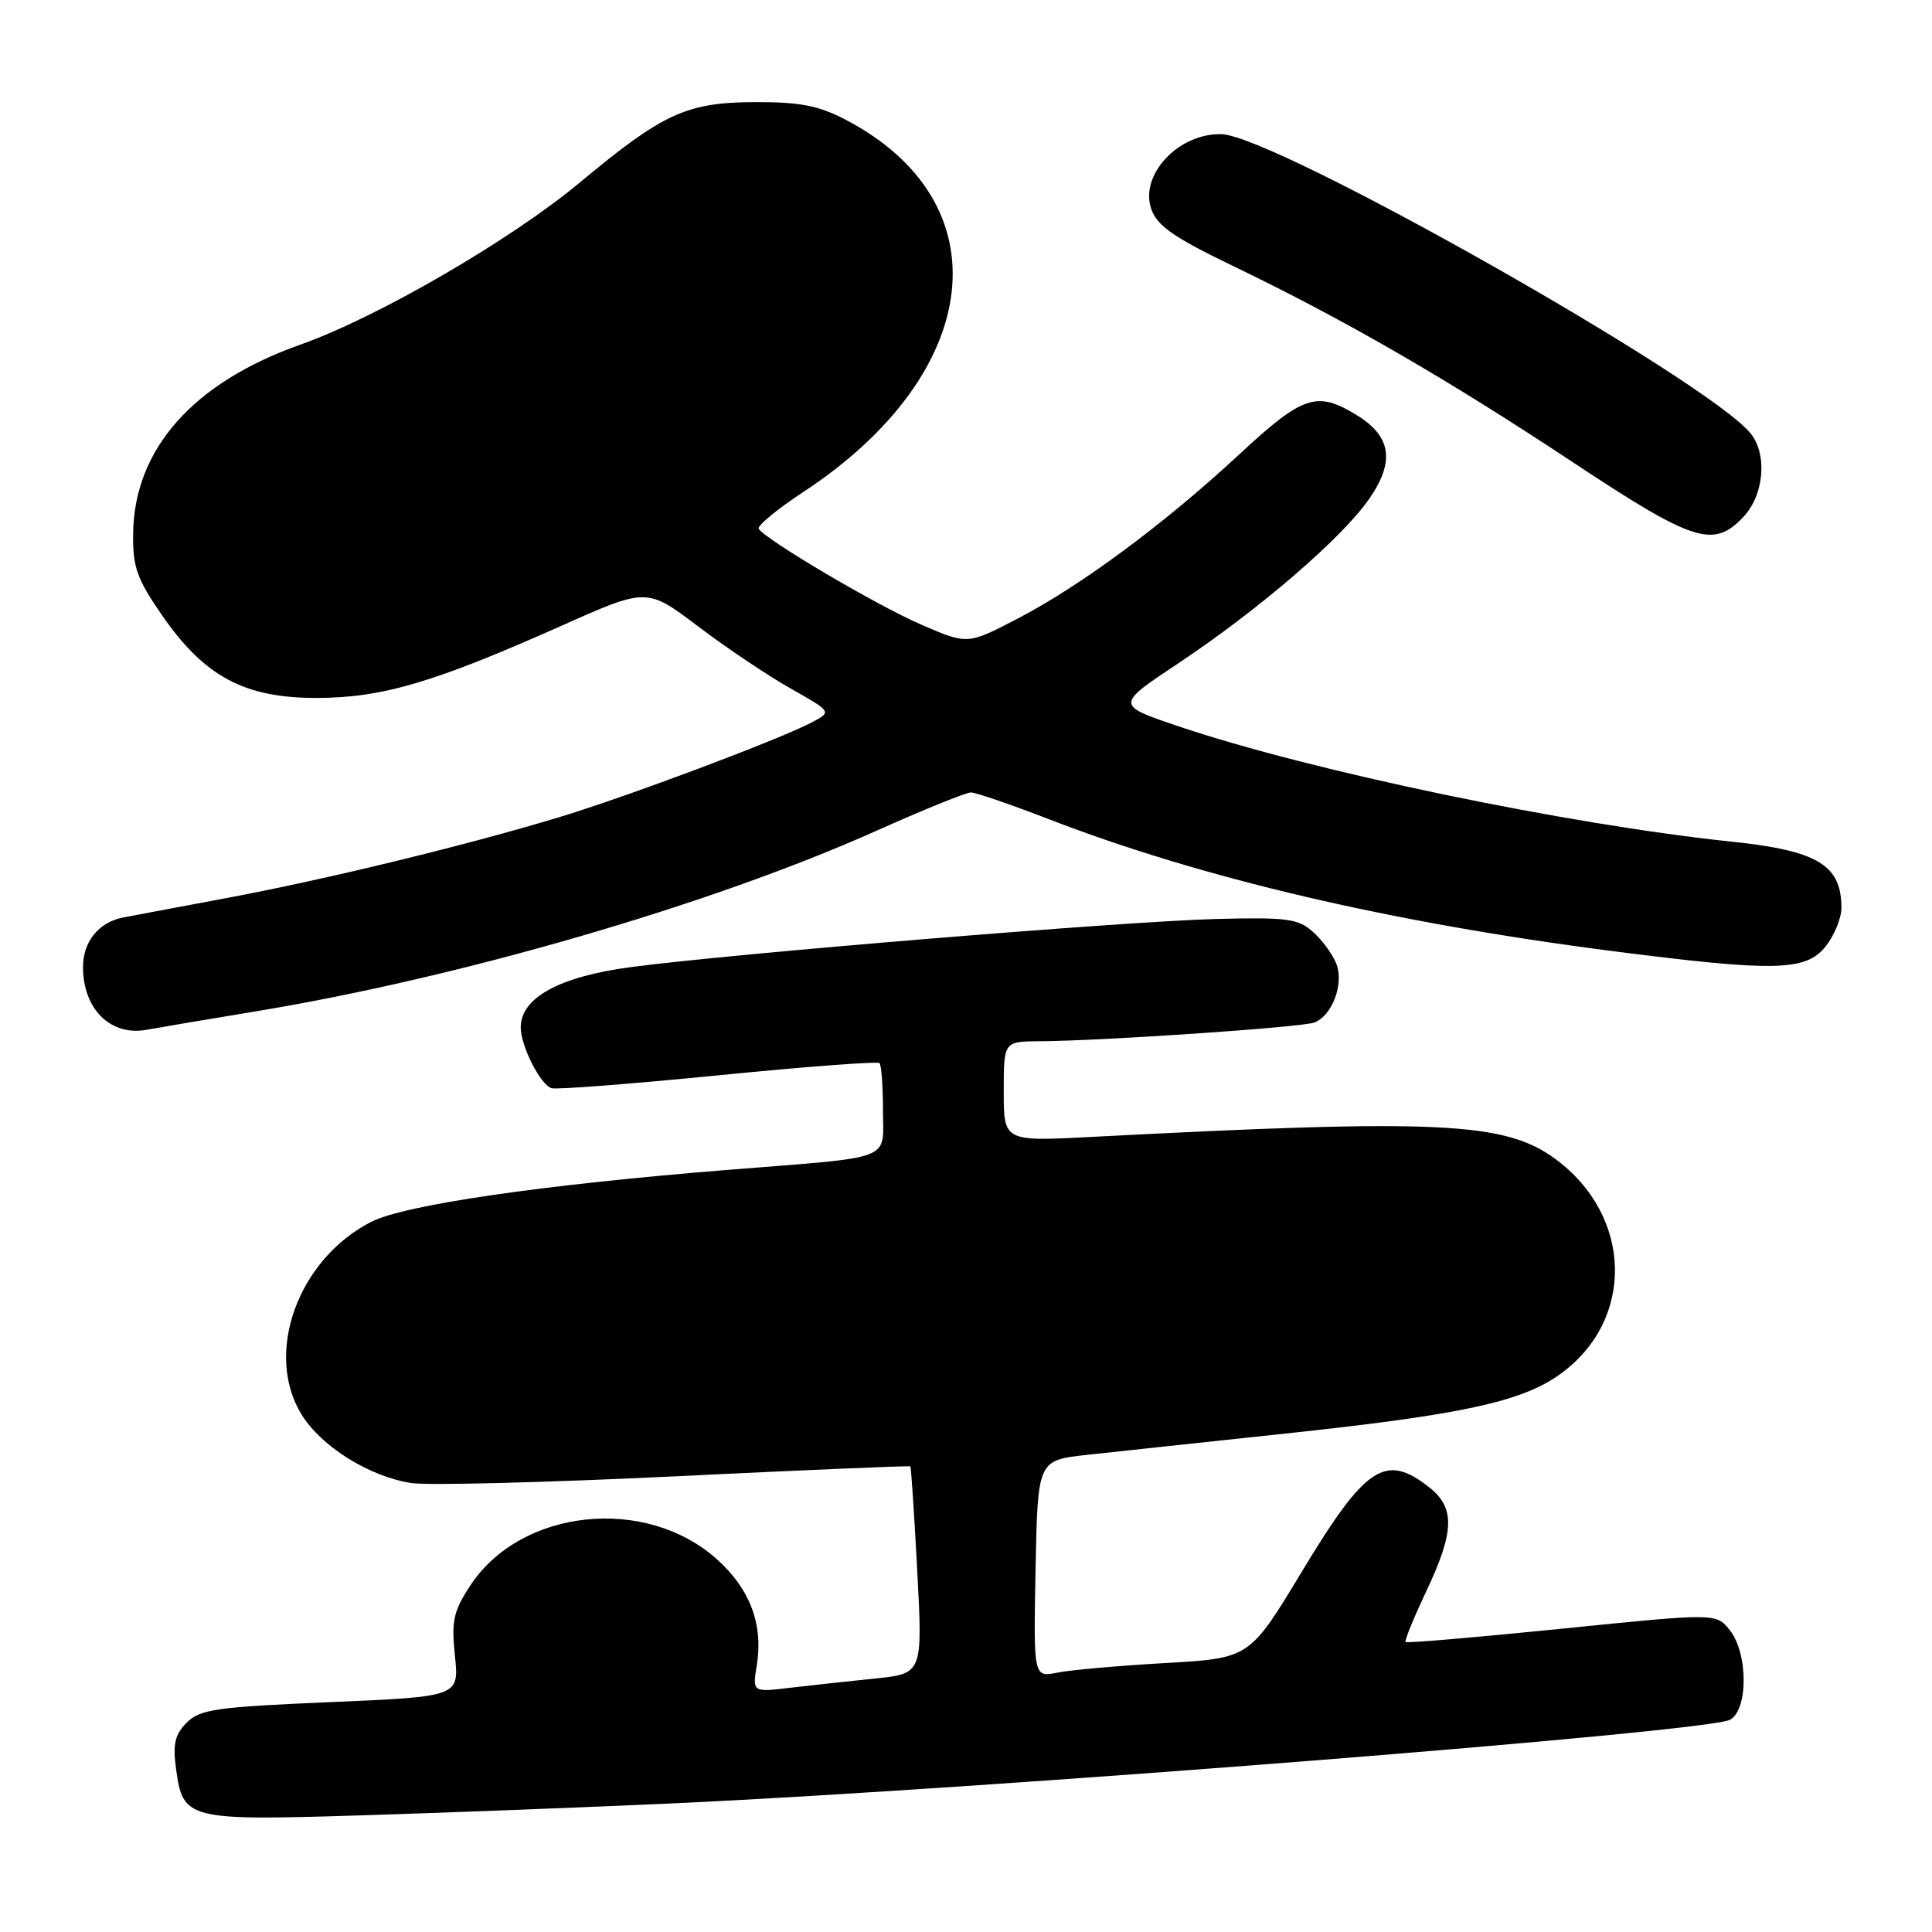 <?xml version="1.0" encoding="UTF-8" standalone="no"?>
<!DOCTYPE svg PUBLIC "-//W3C//DTD SVG 1.1//EN" "http://www.w3.org/Graphics/SVG/1.1/DTD/svg11.dtd" >
<svg xmlns="http://www.w3.org/2000/svg" xmlns:xlink="http://www.w3.org/1999/xlink" version="1.1" viewBox="0 0 256 256">
 <g >
 <path fill="currentColor"
d=" M 89.50 238.94 C 131.51 236.99 226.20 229.50 229.23 227.88 C 231.67 226.57 231.64 219.02 229.19 215.98 C 227.37 213.74 227.37 213.74 206.96 215.81 C 195.73 216.95 186.41 217.74 186.25 217.58 C 186.08 217.42 187.31 214.41 188.97 210.89 C 192.74 202.93 192.83 199.80 189.37 197.07 C 183.56 192.50 180.95 194.23 172.47 208.30 C 165.58 219.72 165.58 219.72 154.44 220.36 C 148.30 220.71 141.86 221.28 140.12 221.63 C 136.94 222.26 136.94 222.26 137.22 207.88 C 137.50 193.50 137.50 193.50 144.00 192.78 C 147.57 192.39 159.27 191.13 169.99 189.99 C 193.70 187.47 201.67 185.75 206.77 182.05 C 216.66 174.89 216.34 161.13 206.11 153.58 C 199.43 148.66 190.74 148.24 144.75 150.64 C 133.00 151.26 133.00 151.26 133.00 144.63 C 133.00 138.00 133.00 138.00 137.75 137.97 C 146.00 137.93 172.52 136.12 174.16 135.49 C 176.51 134.59 178.10 130.39 177.09 127.75 C 176.62 126.51 175.23 124.60 174.00 123.50 C 172.02 121.72 170.58 121.53 161.13 121.77 C 149.09 122.08 97.07 126.36 83.64 128.14 C 74.12 129.40 69.00 132.20 69.00 136.14 C 69.00 138.59 71.58 143.69 73.07 144.19 C 73.69 144.40 83.61 143.63 95.13 142.49 C 106.65 141.34 116.29 140.62 116.54 140.87 C 116.79 141.13 117.00 143.94 117.00 147.12 C 117.00 153.92 118.80 153.23 96.50 155.01 C 71.92 156.98 53.62 159.64 49.19 161.90 C 39.47 166.86 34.96 179.35 39.97 187.45 C 42.59 191.69 48.95 195.66 54.50 196.51 C 56.70 196.85 72.44 196.44 89.47 195.62 C 106.51 194.79 120.53 194.20 120.63 194.30 C 120.73 194.41 121.14 200.64 121.54 208.14 C 122.26 221.77 122.26 221.77 115.88 222.42 C 112.37 222.78 107.30 223.33 104.60 223.65 C 99.70 224.23 99.70 224.23 100.28 220.65 C 101.15 215.27 99.41 210.60 95.04 206.65 C 85.63 198.16 69.09 199.86 62.36 210.03 C 60.07 213.50 59.80 214.73 60.28 219.41 C 60.84 224.81 60.84 224.81 43.78 225.54 C 28.69 226.18 26.51 226.49 24.75 228.25 C 23.18 229.82 22.88 231.09 23.32 234.33 C 24.23 241.12 24.77 241.26 48.00 240.54 C 59.28 240.19 77.95 239.47 89.50 238.94 Z  M 34.00 133.99 C 61.02 129.53 94.21 119.87 116.00 110.14 C 122.32 107.31 128.02 105.00 128.65 105.00 C 129.28 105.00 133.93 106.60 138.99 108.55 C 159.28 116.39 184.39 122.26 213.63 126.02 C 235.22 128.79 239.31 128.70 241.93 125.37 C 243.07 123.92 244.00 121.64 244.00 120.30 C 244.00 114.62 240.85 112.72 229.50 111.53 C 207.52 109.22 173.84 102.20 156.16 96.24 C 147.81 93.42 147.81 93.42 156.19 87.85 C 166.85 80.75 177.83 71.29 181.43 66.10 C 184.87 61.13 184.36 57.80 179.72 54.97 C 174.48 51.77 172.63 52.39 164.24 60.18 C 154.31 69.40 143.16 77.66 134.80 81.99 C 128.20 85.42 128.20 85.42 122.12 82.79 C 116.25 80.26 101.45 71.53 100.54 70.07 C 100.30 69.68 102.96 67.48 106.46 65.18 C 130.45 49.40 133.00 26.76 112.00 15.84 C 108.43 13.98 105.96 13.51 100.00 13.53 C 90.97 13.57 87.86 15.00 76.82 24.19 C 67.67 31.81 50.02 42.05 39.82 45.66 C 25.60 50.69 17.80 59.48 17.64 70.66 C 17.58 75.12 18.11 76.65 21.44 81.48 C 27.07 89.65 32.40 92.51 42.00 92.48 C 50.68 92.46 57.51 90.44 74.46 82.89 C 85.72 77.87 85.72 77.87 92.53 83.02 C 96.27 85.85 101.78 89.55 104.78 91.24 C 110.23 94.32 110.23 94.32 107.57 95.72 C 103.11 98.05 83.02 105.59 74.00 108.31 C 61.53 112.08 43.10 116.55 30.00 119.00 C 23.68 120.18 17.52 121.34 16.32 121.57 C 13.07 122.21 11.00 124.77 11.00 128.14 C 11.00 133.75 14.70 137.36 19.50 136.44 C 20.60 136.23 27.12 135.13 34.00 133.99 Z  M 231.03 68.47 C 233.76 65.56 234.21 60.18 231.95 57.41 C 226.18 50.35 168.94 17.98 161.86 17.78 C 156.17 17.62 150.97 23.16 152.55 27.70 C 153.34 29.94 155.51 31.45 163.52 35.31 C 178.20 42.39 191.65 50.15 208.32 61.19 C 224.46 71.88 227.05 72.71 231.03 68.47 Z "/>
</g>
</svg>